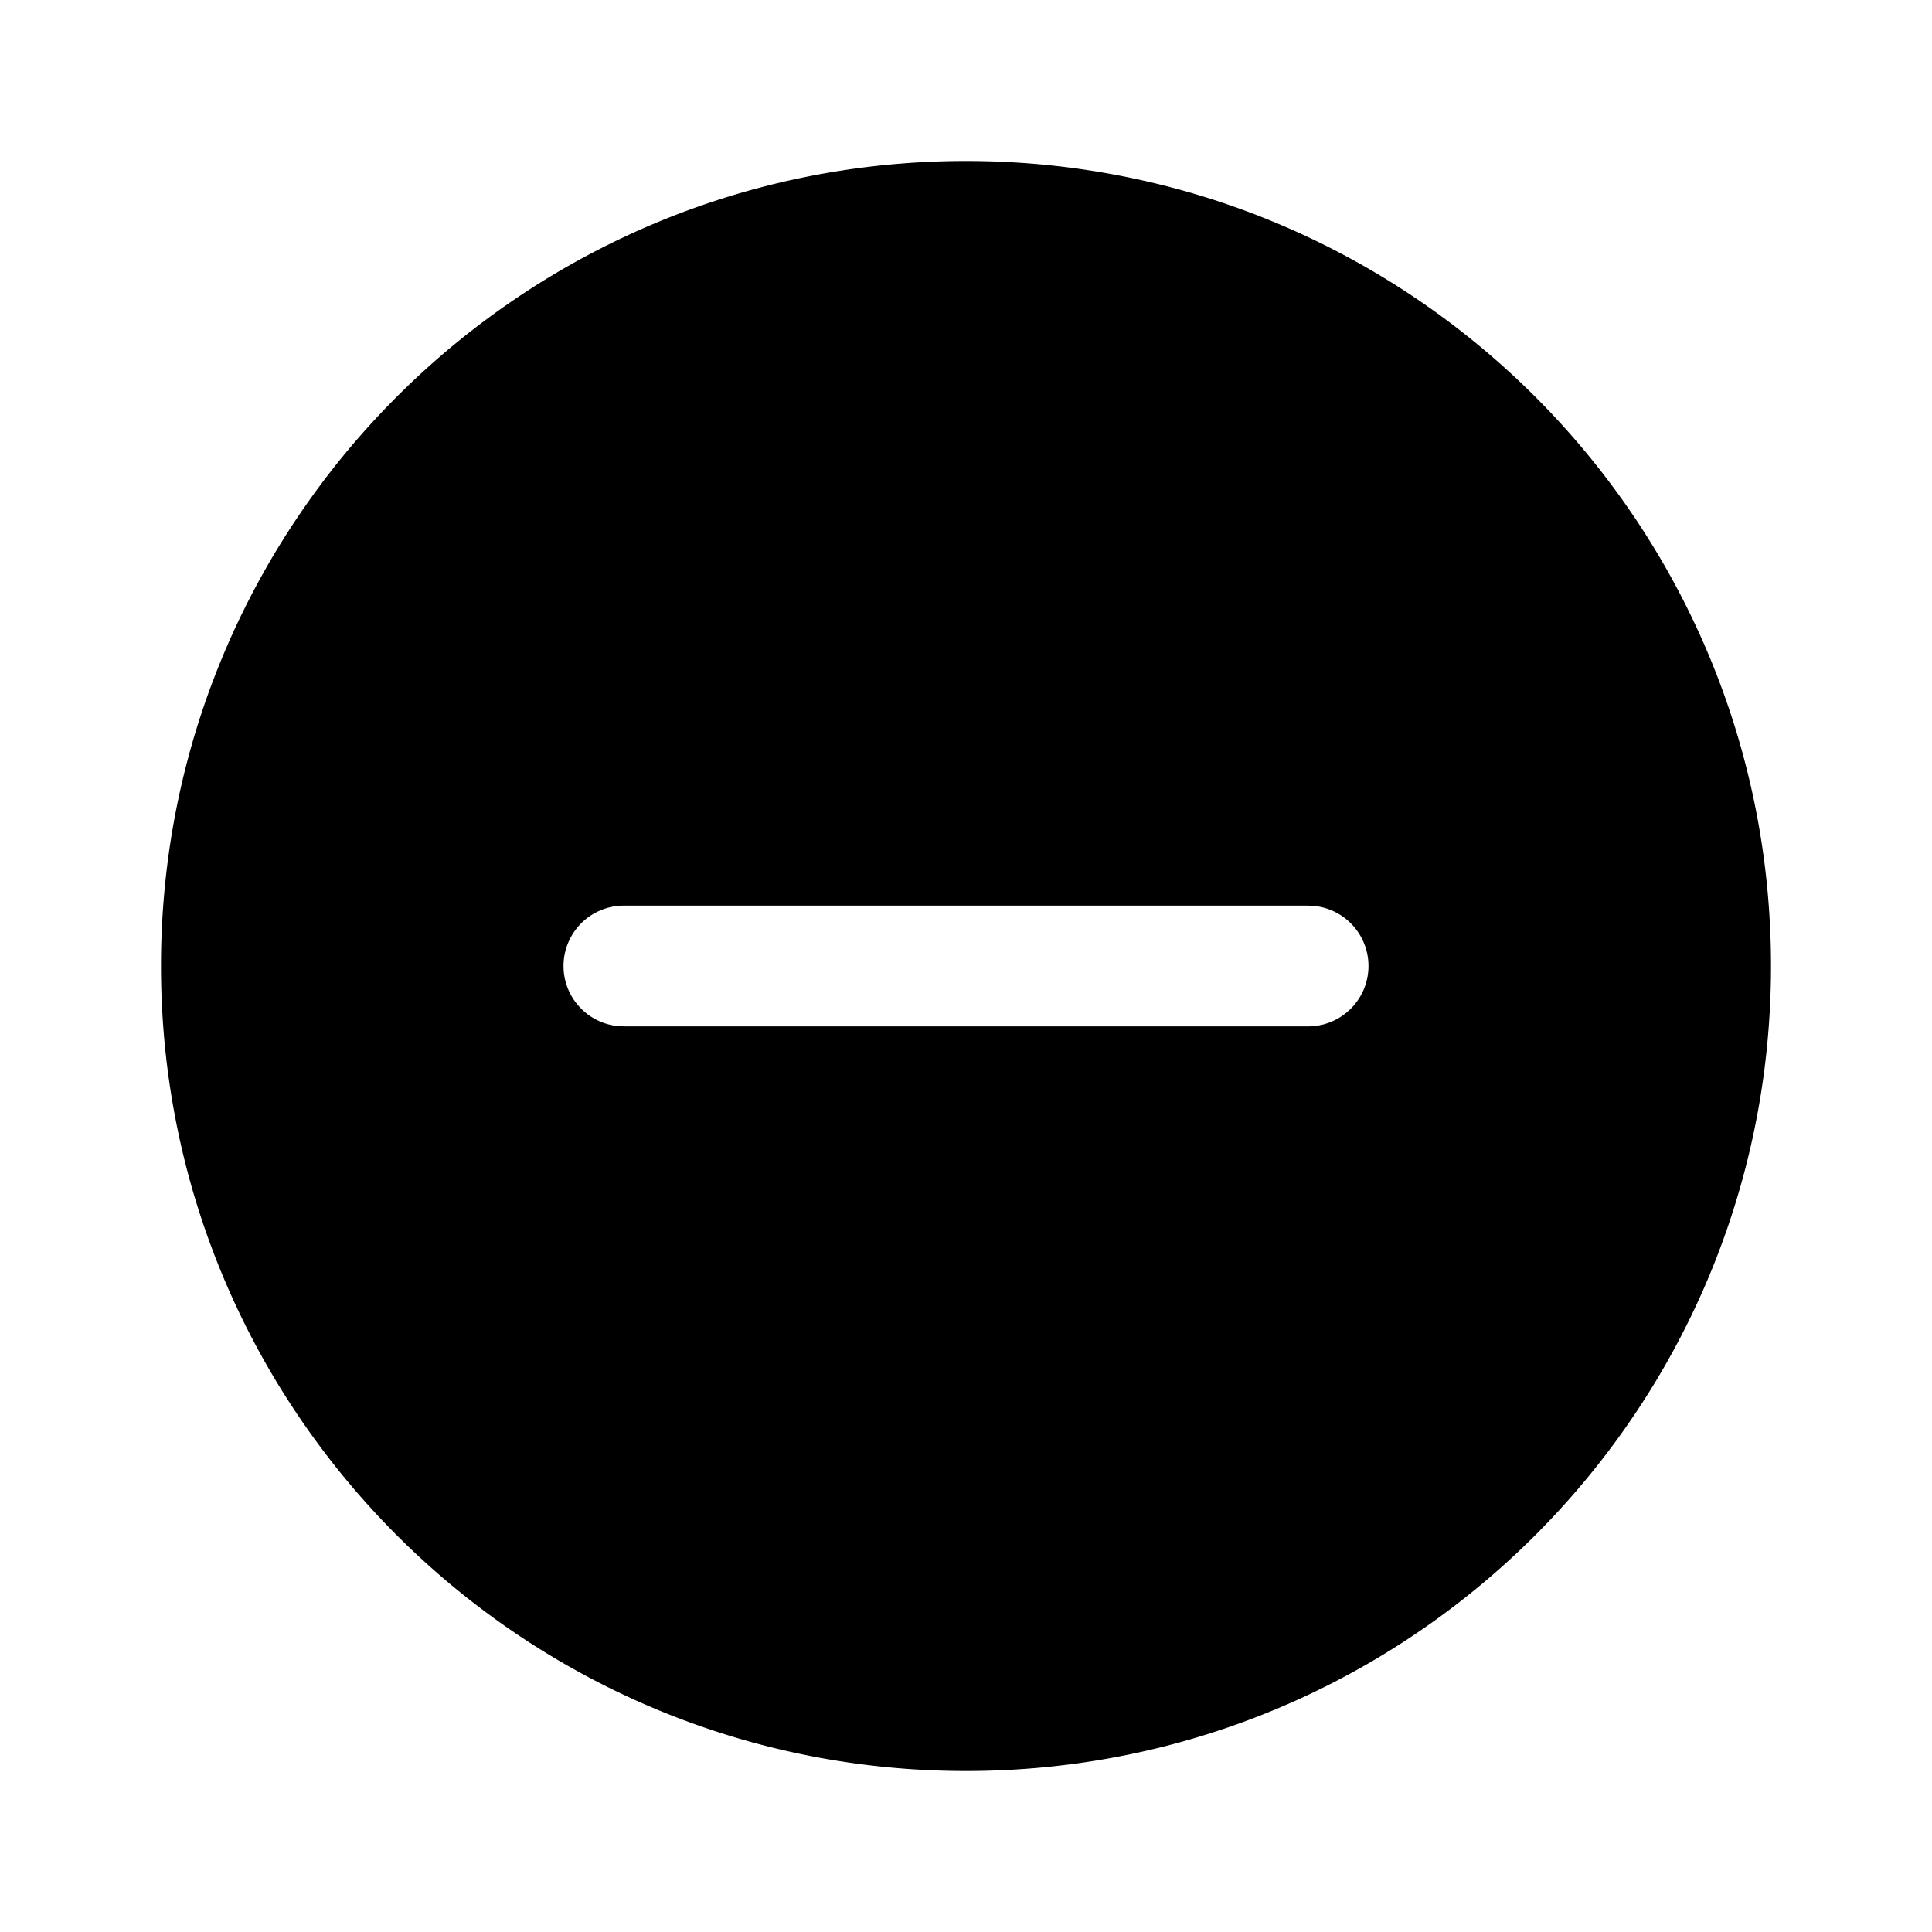 <svg xmlns="http://www.w3.org/2000/svg" xmlns:xlink="http://www.w3.org/1999/xlink" viewBox="0 0 24 24">
  <g fill="none"><path d="M12 2c5.523 0 10 4.477 10 10s-4.477 10-10 10S2 17.523 2 12S6.477 2 12 2zm-4.25 9.25a.75.75 0 0 0-.102 1.493l.102.007h8.5a.75.75 0 0 0 .102-1.493l-.102-.007h-8.5z" fill="currentColor" /></g>
</svg>

